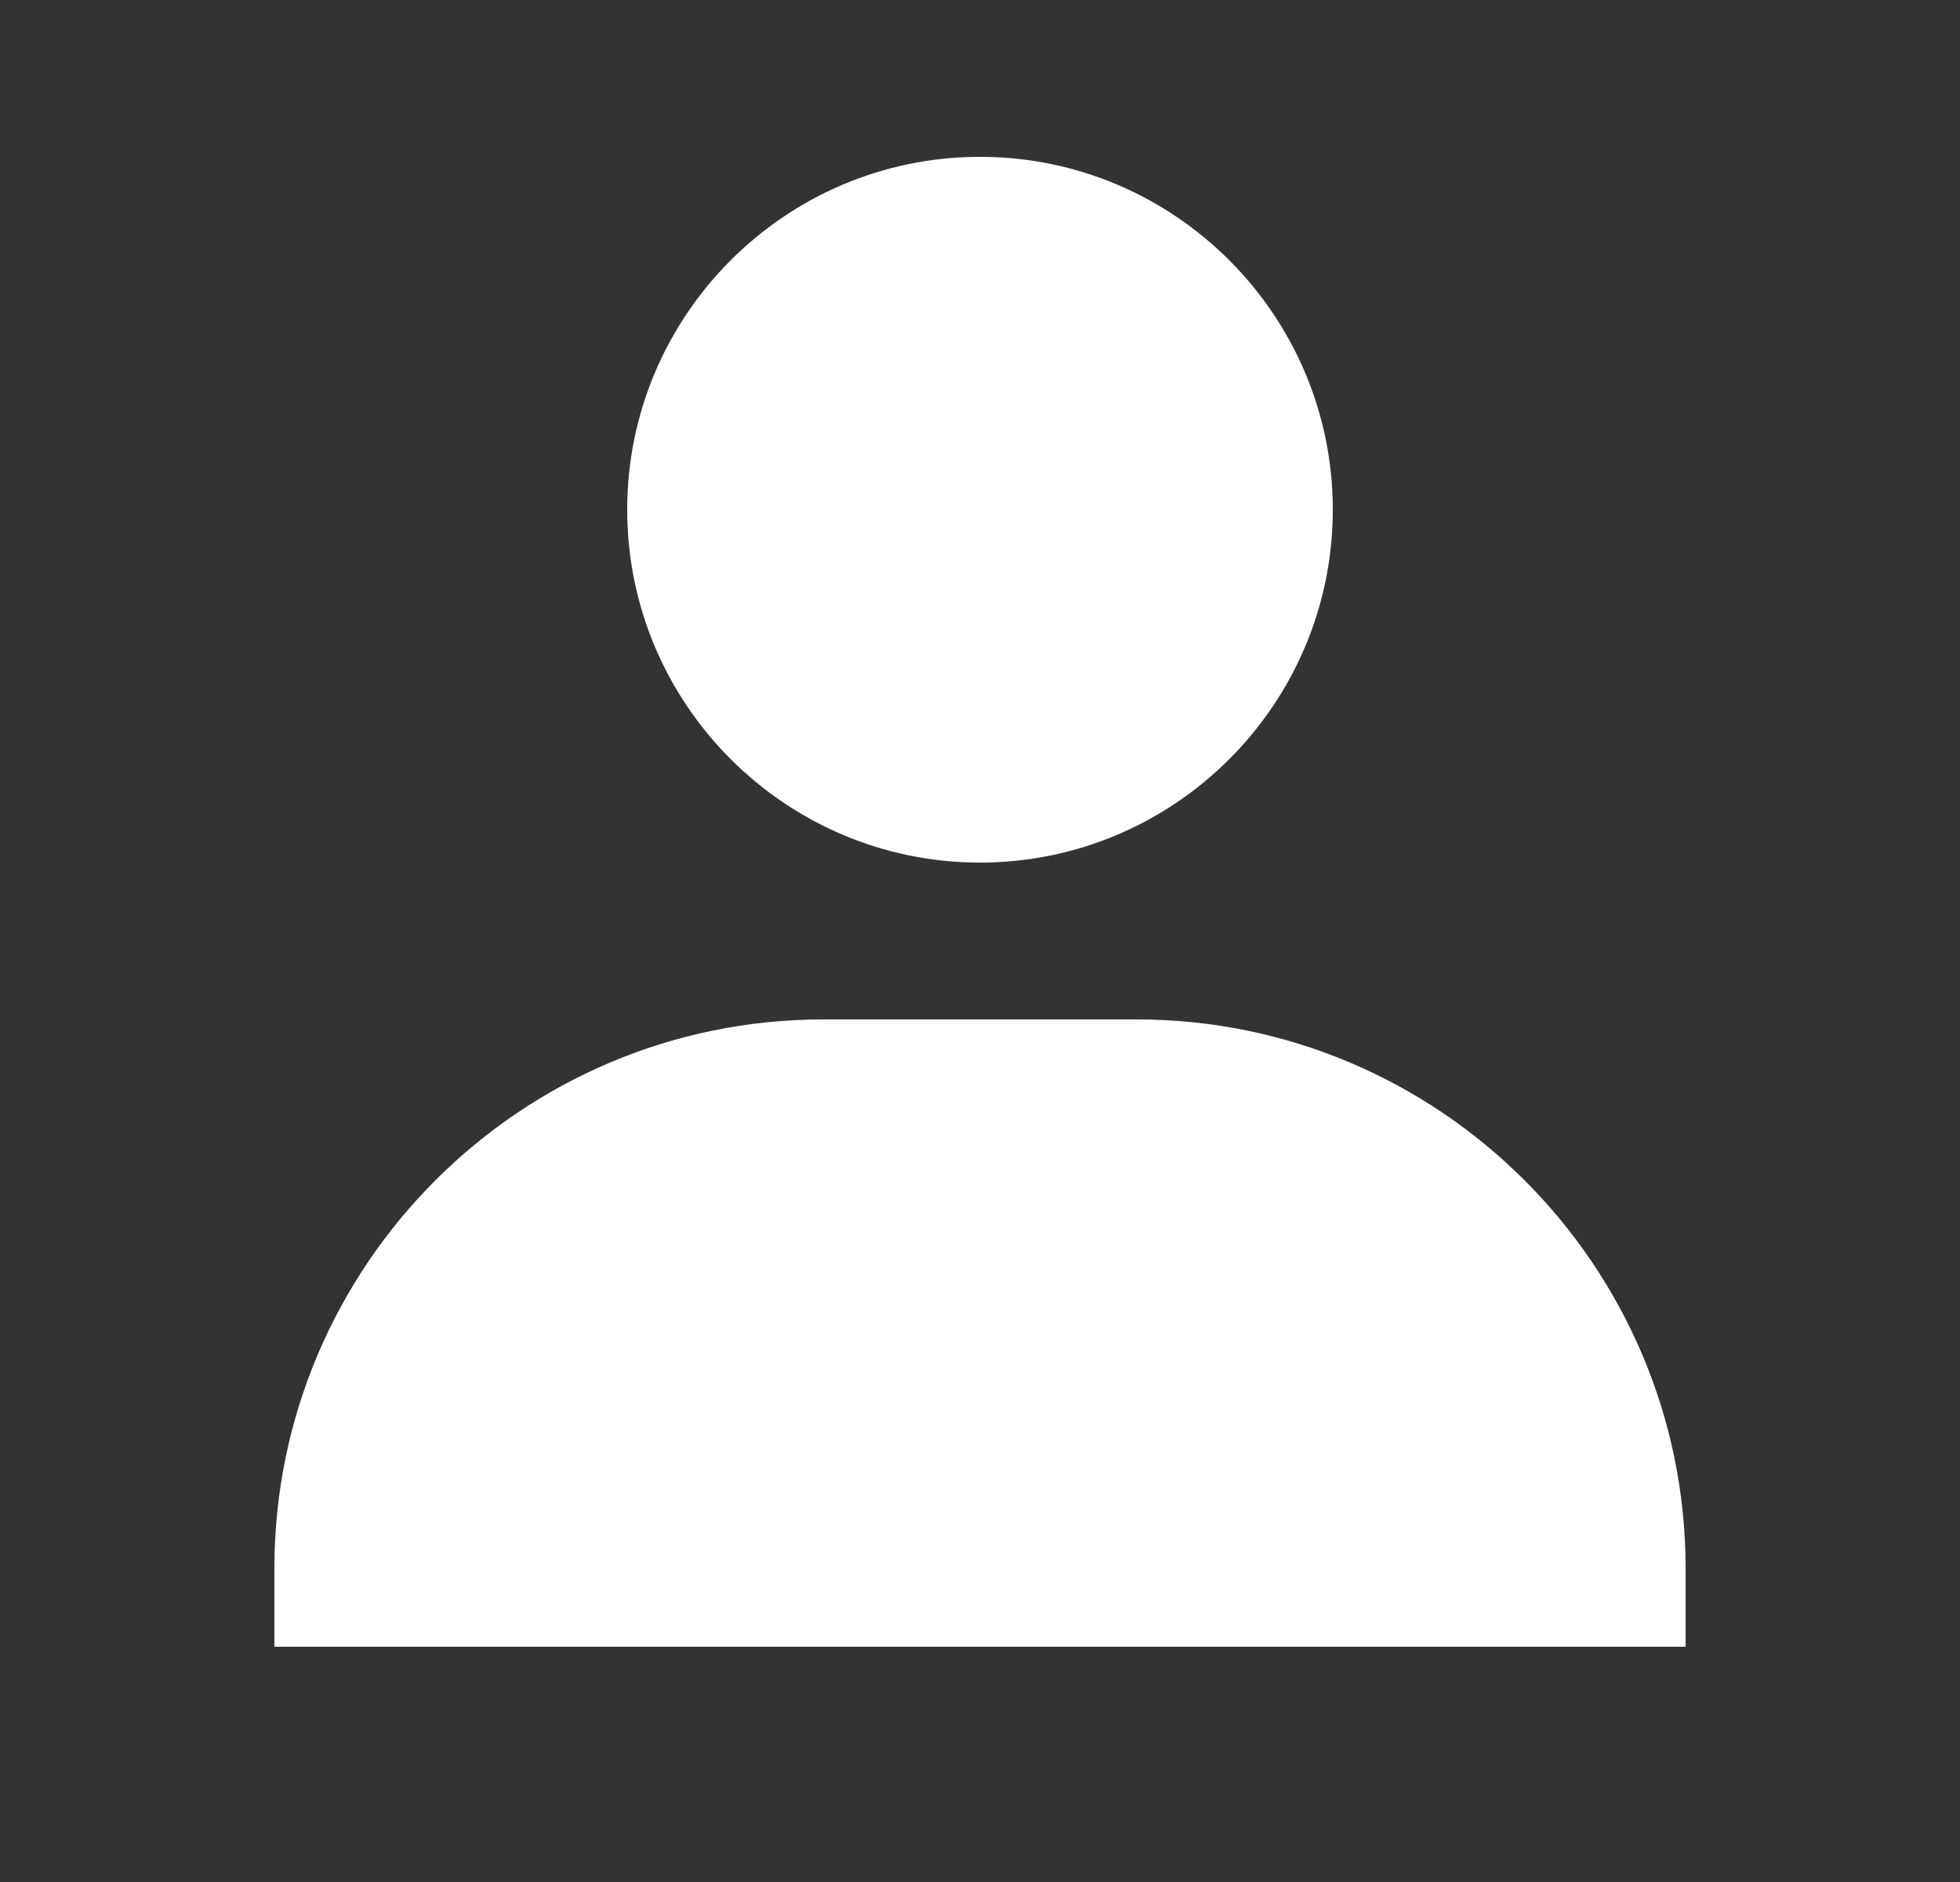 <svg width="25" height="24" viewBox="0 0 25 24" fill="none" xmlns="http://www.w3.org/2000/svg">
<rect x="0" y="0" width="25" height="24" fill="#333333" stroke="none"/>
<path d="M8 6.5C8 8.981 10.019 11 12.5 11C14.981 11 17 8.981 17 6.5C17 4.019 14.981 2 12.5 2C10.019 2 8 4.019 8 6.5ZM20.5 21H21.5V20C21.5 16.141 18.359 13 14.5 13H10.5C6.64 13 3.5 16.141 3.5 20V21H20.5Z" fill="white"/>
</svg>
